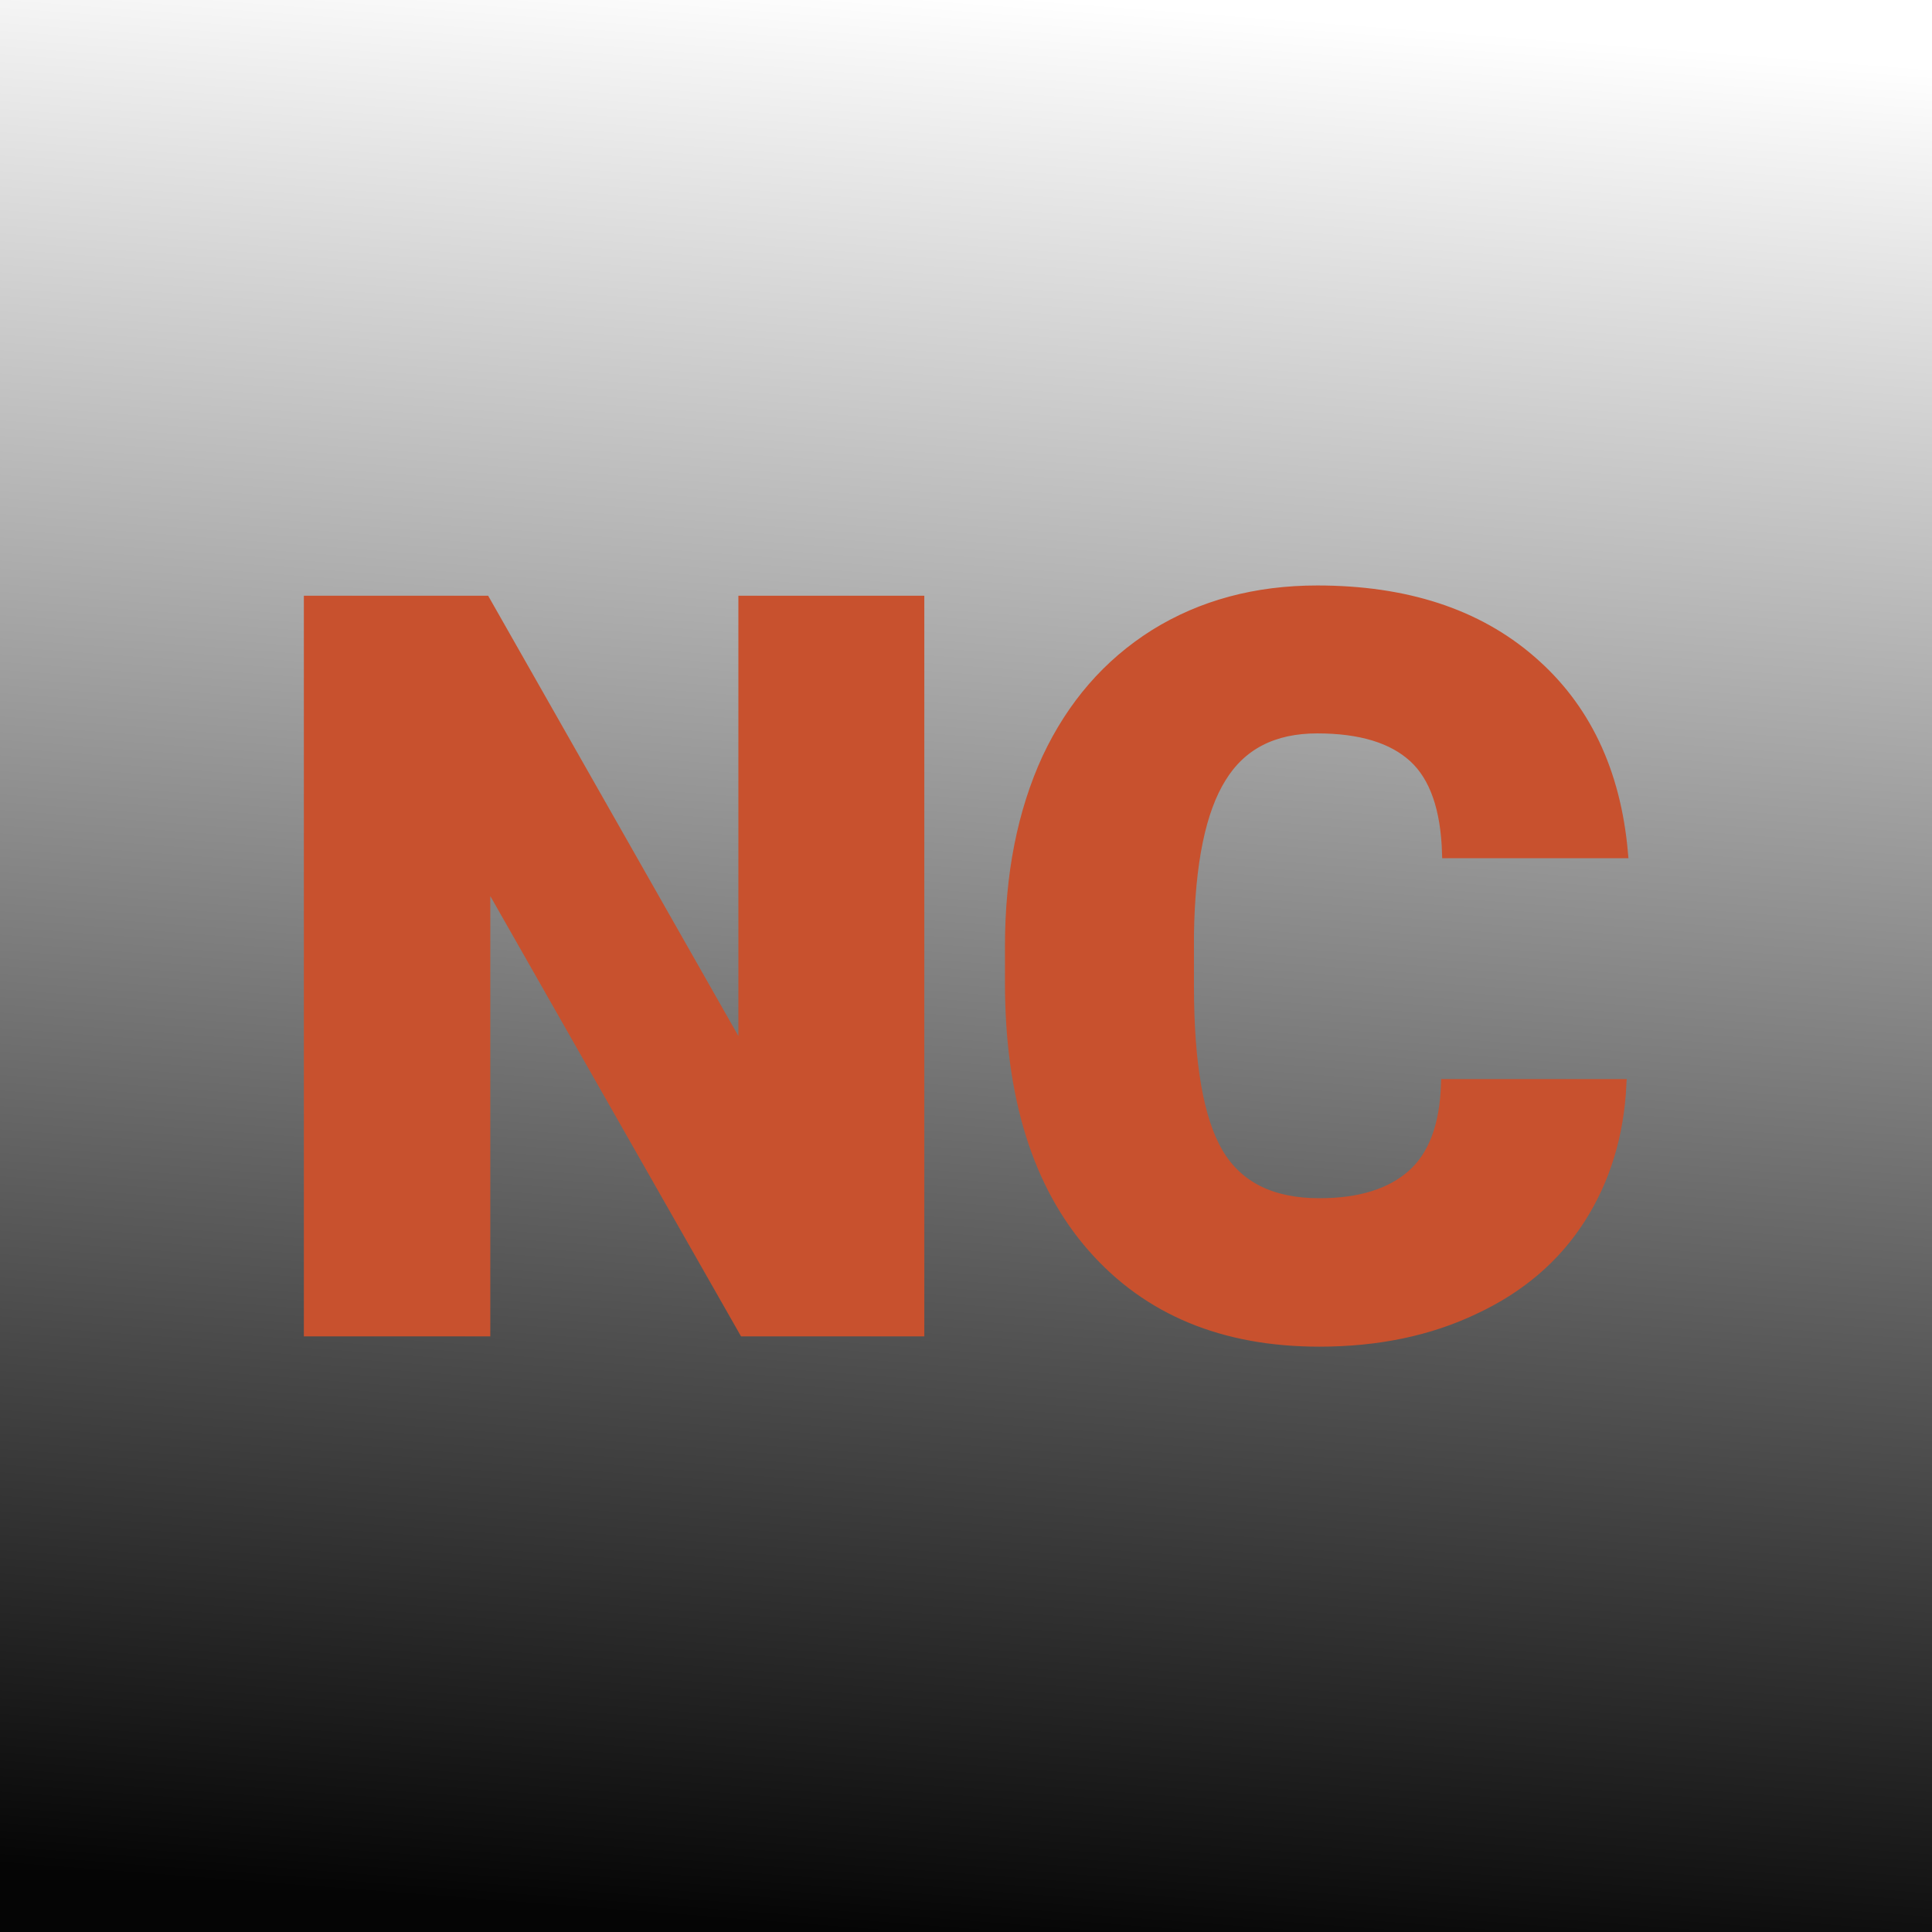 <svg xmlns="http://www.w3.org/2000/svg" version="1.1" xmlns:xlink="http://www.w3.org/1999/xlink" viewBox="0 0 200 200"><rect x="0" y="0" width="200" height="200" fill="#333333" stroke="none"/><rect width="200" height="200" fill="url('#gradient')"></rect><defs><linearGradient id="gradient" gradientTransform="rotate(95 0.5 0.5)"><stop offset="0%" stop-color="#ffffff"></stop><stop offset="100%" stop-color="#050505"></stop></linearGradient></defs><g><g fill="#c8512e" transform="matrix(5.317,0,0,5.317,26.298,137.811)" stroke="#c8512e" stroke-width="0.2"><path d="M12.95-14.22L12.95 0L9.54 0L4.50-8.85L4.50 0L1.07 0L1.07-14.22L4.50-14.22L9.53-5.37L9.53-14.22L12.95-14.22ZM23.21-4.81L26.62-4.81Q26.55-3.33 25.82-2.19Q25.09-1.05 23.76-0.43Q22.44 0.20 20.74 0.20L20.74 0.20Q17.94 0.20 16.33-1.63Q14.72-3.46 14.72-6.79L14.72-6.79L14.72-7.49Q14.72-9.58 15.44-11.15Q16.17-12.71 17.54-13.57Q18.91-14.42 20.70-14.42L20.70-14.42Q23.29-14.42 24.86-13.06Q26.44-11.70 26.65-9.31L26.65-9.31L23.23-9.31Q23.19-10.61 22.58-11.17Q21.96-11.74 20.70-11.74L20.70-11.74Q19.42-11.74 18.83-10.78Q18.23-9.82 18.20-7.72L18.20-7.72L18.20-6.72Q18.20-4.44 18.77-3.47Q19.35-2.49 20.74-2.49L20.74-2.49Q21.92-2.49 22.55-3.05Q23.17-3.60 23.21-4.81L23.21-4.81Z"></path></g></g></svg>